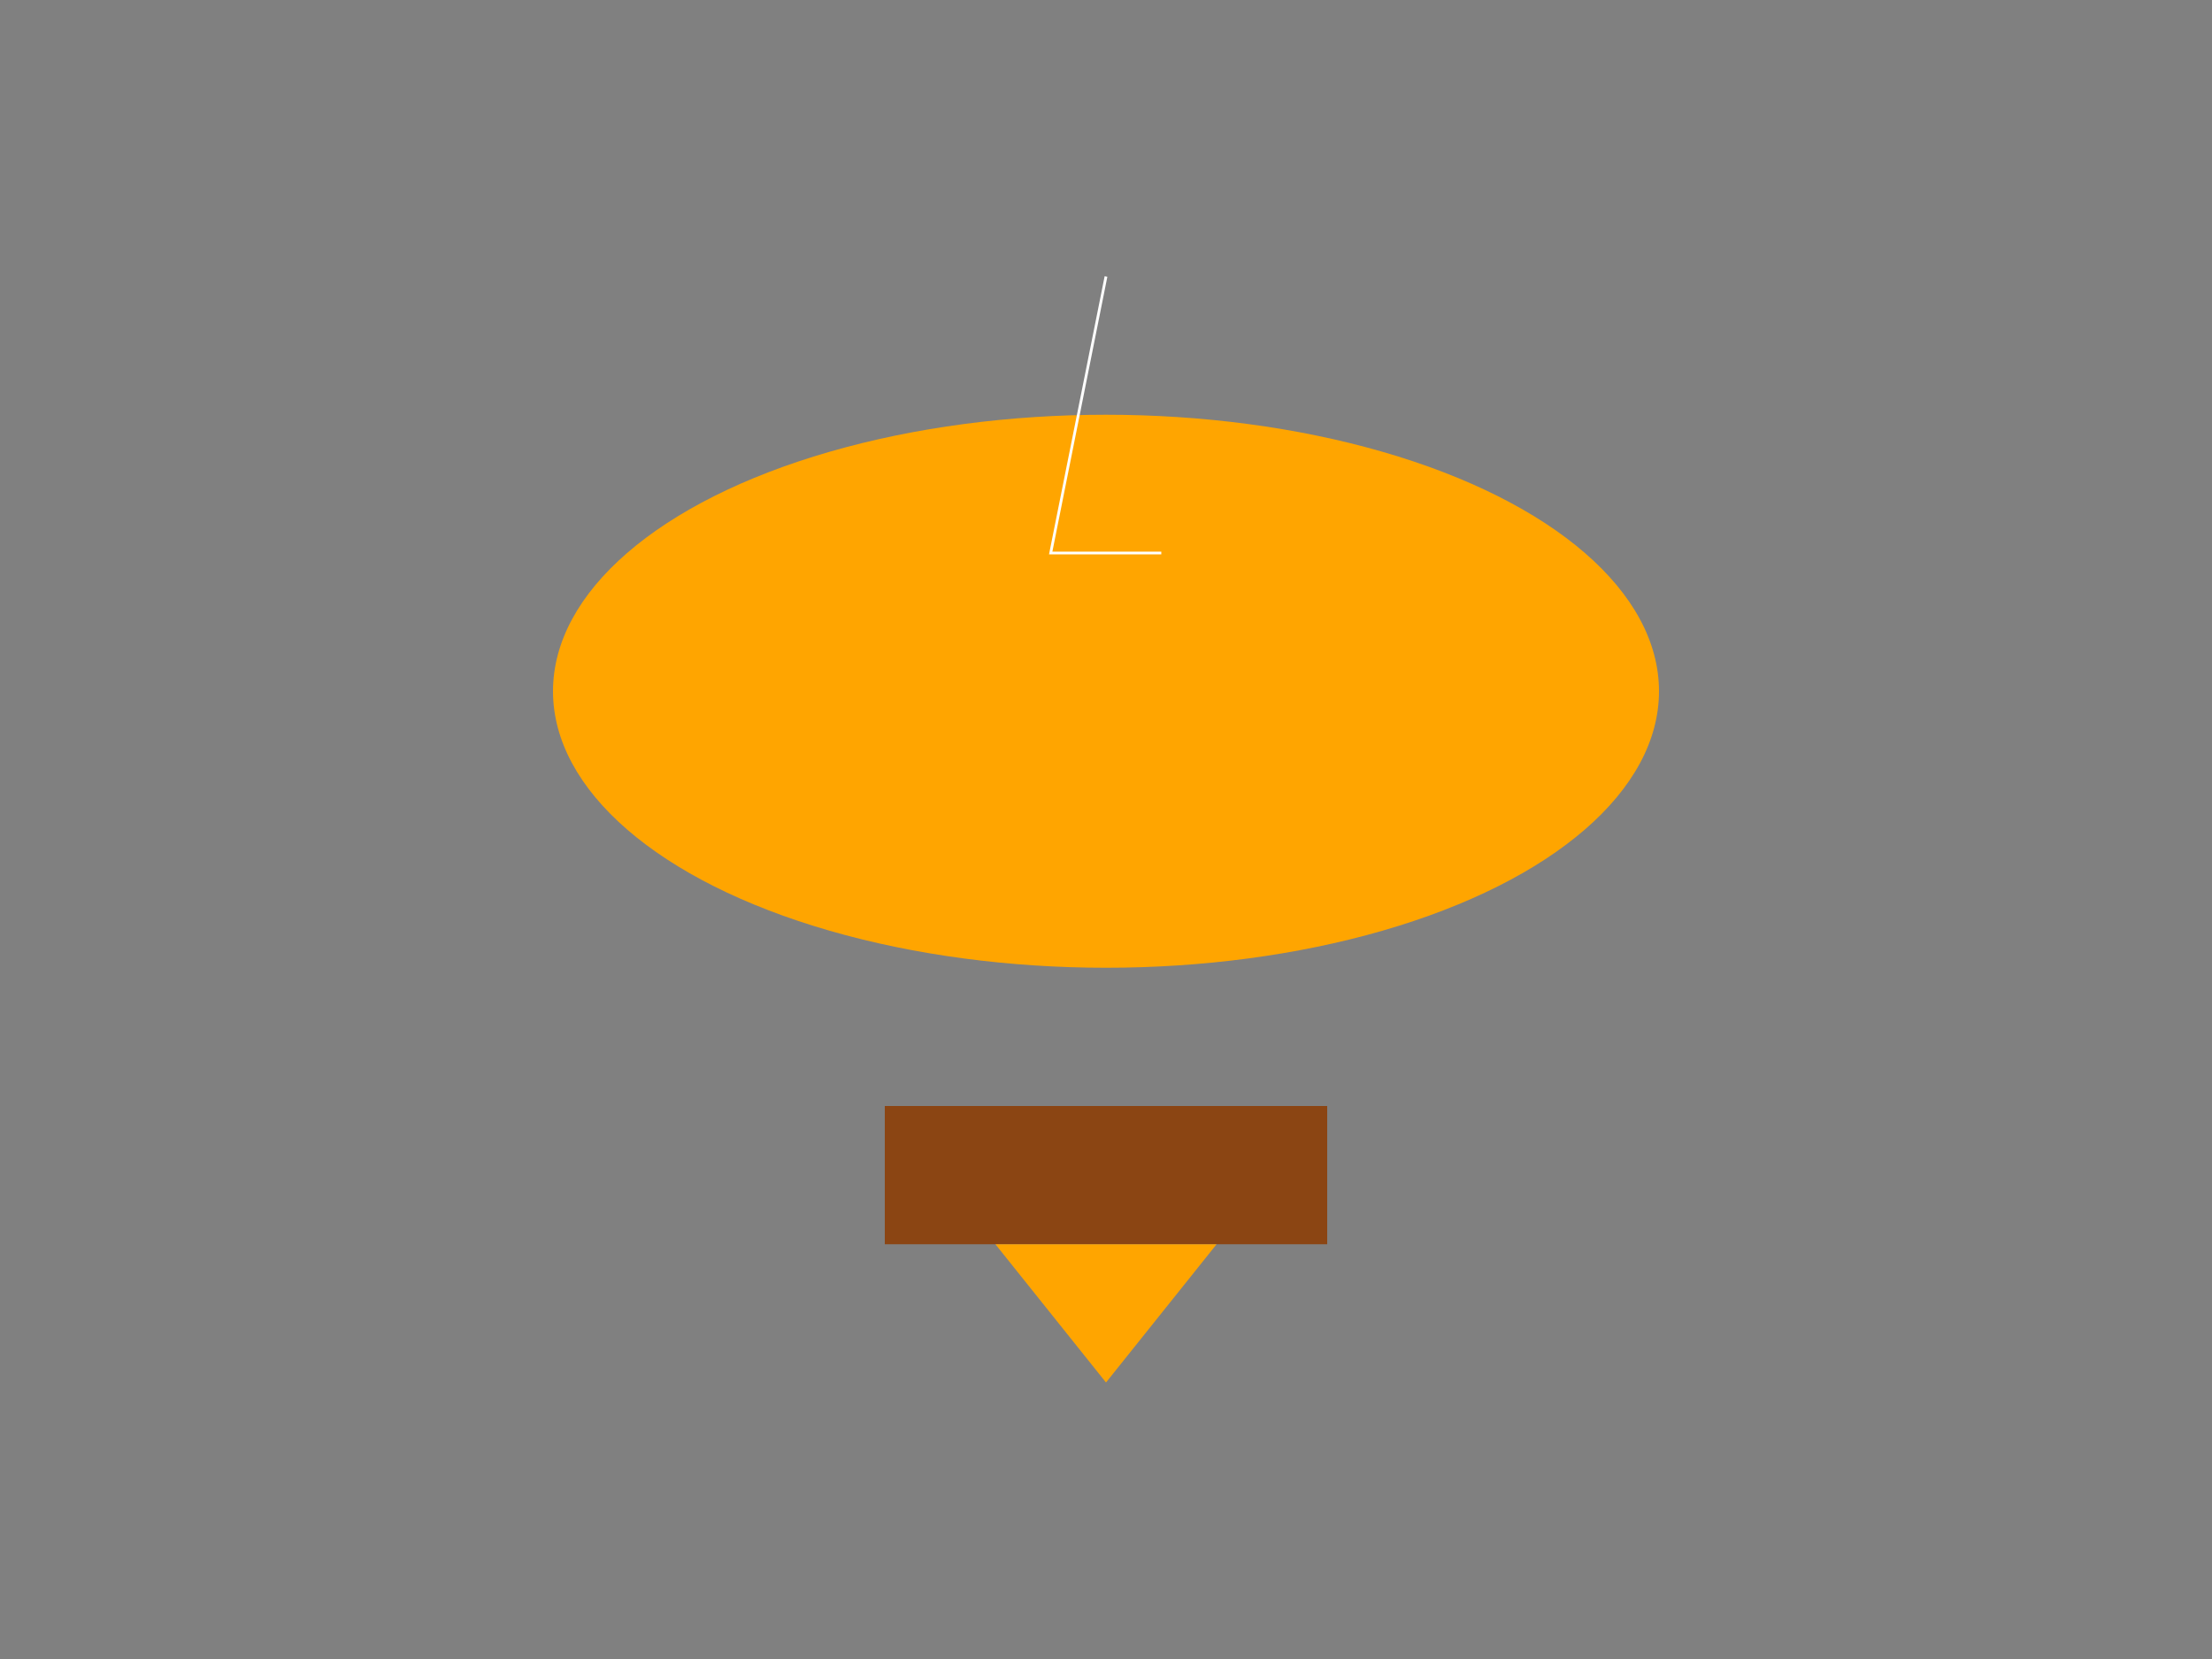 <svg width="800" height="600" xmlns="http://www.w3.org/2000/svg" version="1.1">
  <rect width="100%" height="100%" fill="#808080" stroke="none"/>
  <!-- Balloon envelope (oval) -->
  <ellipse id="balloon_envelope" cx="400" cy="250" rx="200" ry="100" fill="#ffa500"/>
  <animateTransform attributeName="transform" type="scale" from="1" to="1.1" begin="0s" dur="1s" repeatCount="indefinite"/>

  <!-- Basket (rectangle) -->
  <rect id="basket" x="320" y="400" width="160" height="50" fill="#8b4513"/>
  <animate attributeName="y" from="400" to="390" begin="0s" dur="2s" repeatCount="indefinite"/>

  <!-- burner (triangle) -->
  <polygon id="burner" points="360,450 440,450 400,500" fill="#ffa500"/>
  <animateTransform attributeName="transform" type="rotate" from="0 400 475" to="360 400 475" begin="0s" dur="4s" repeatCount="indefinite"/>

  <!-- Rigging lines (polyline) -->
  <polyline id="rigging_lines" points="400,100 380,200 420,200" stroke="#ffffff" fill="transparent"/>
  <animate attributeName="points" from="400,100 380,200 420,200" to="400,50 380,150 420,150" begin="0s" dur="6s" repeatCount="indefinite"/>

</svg>